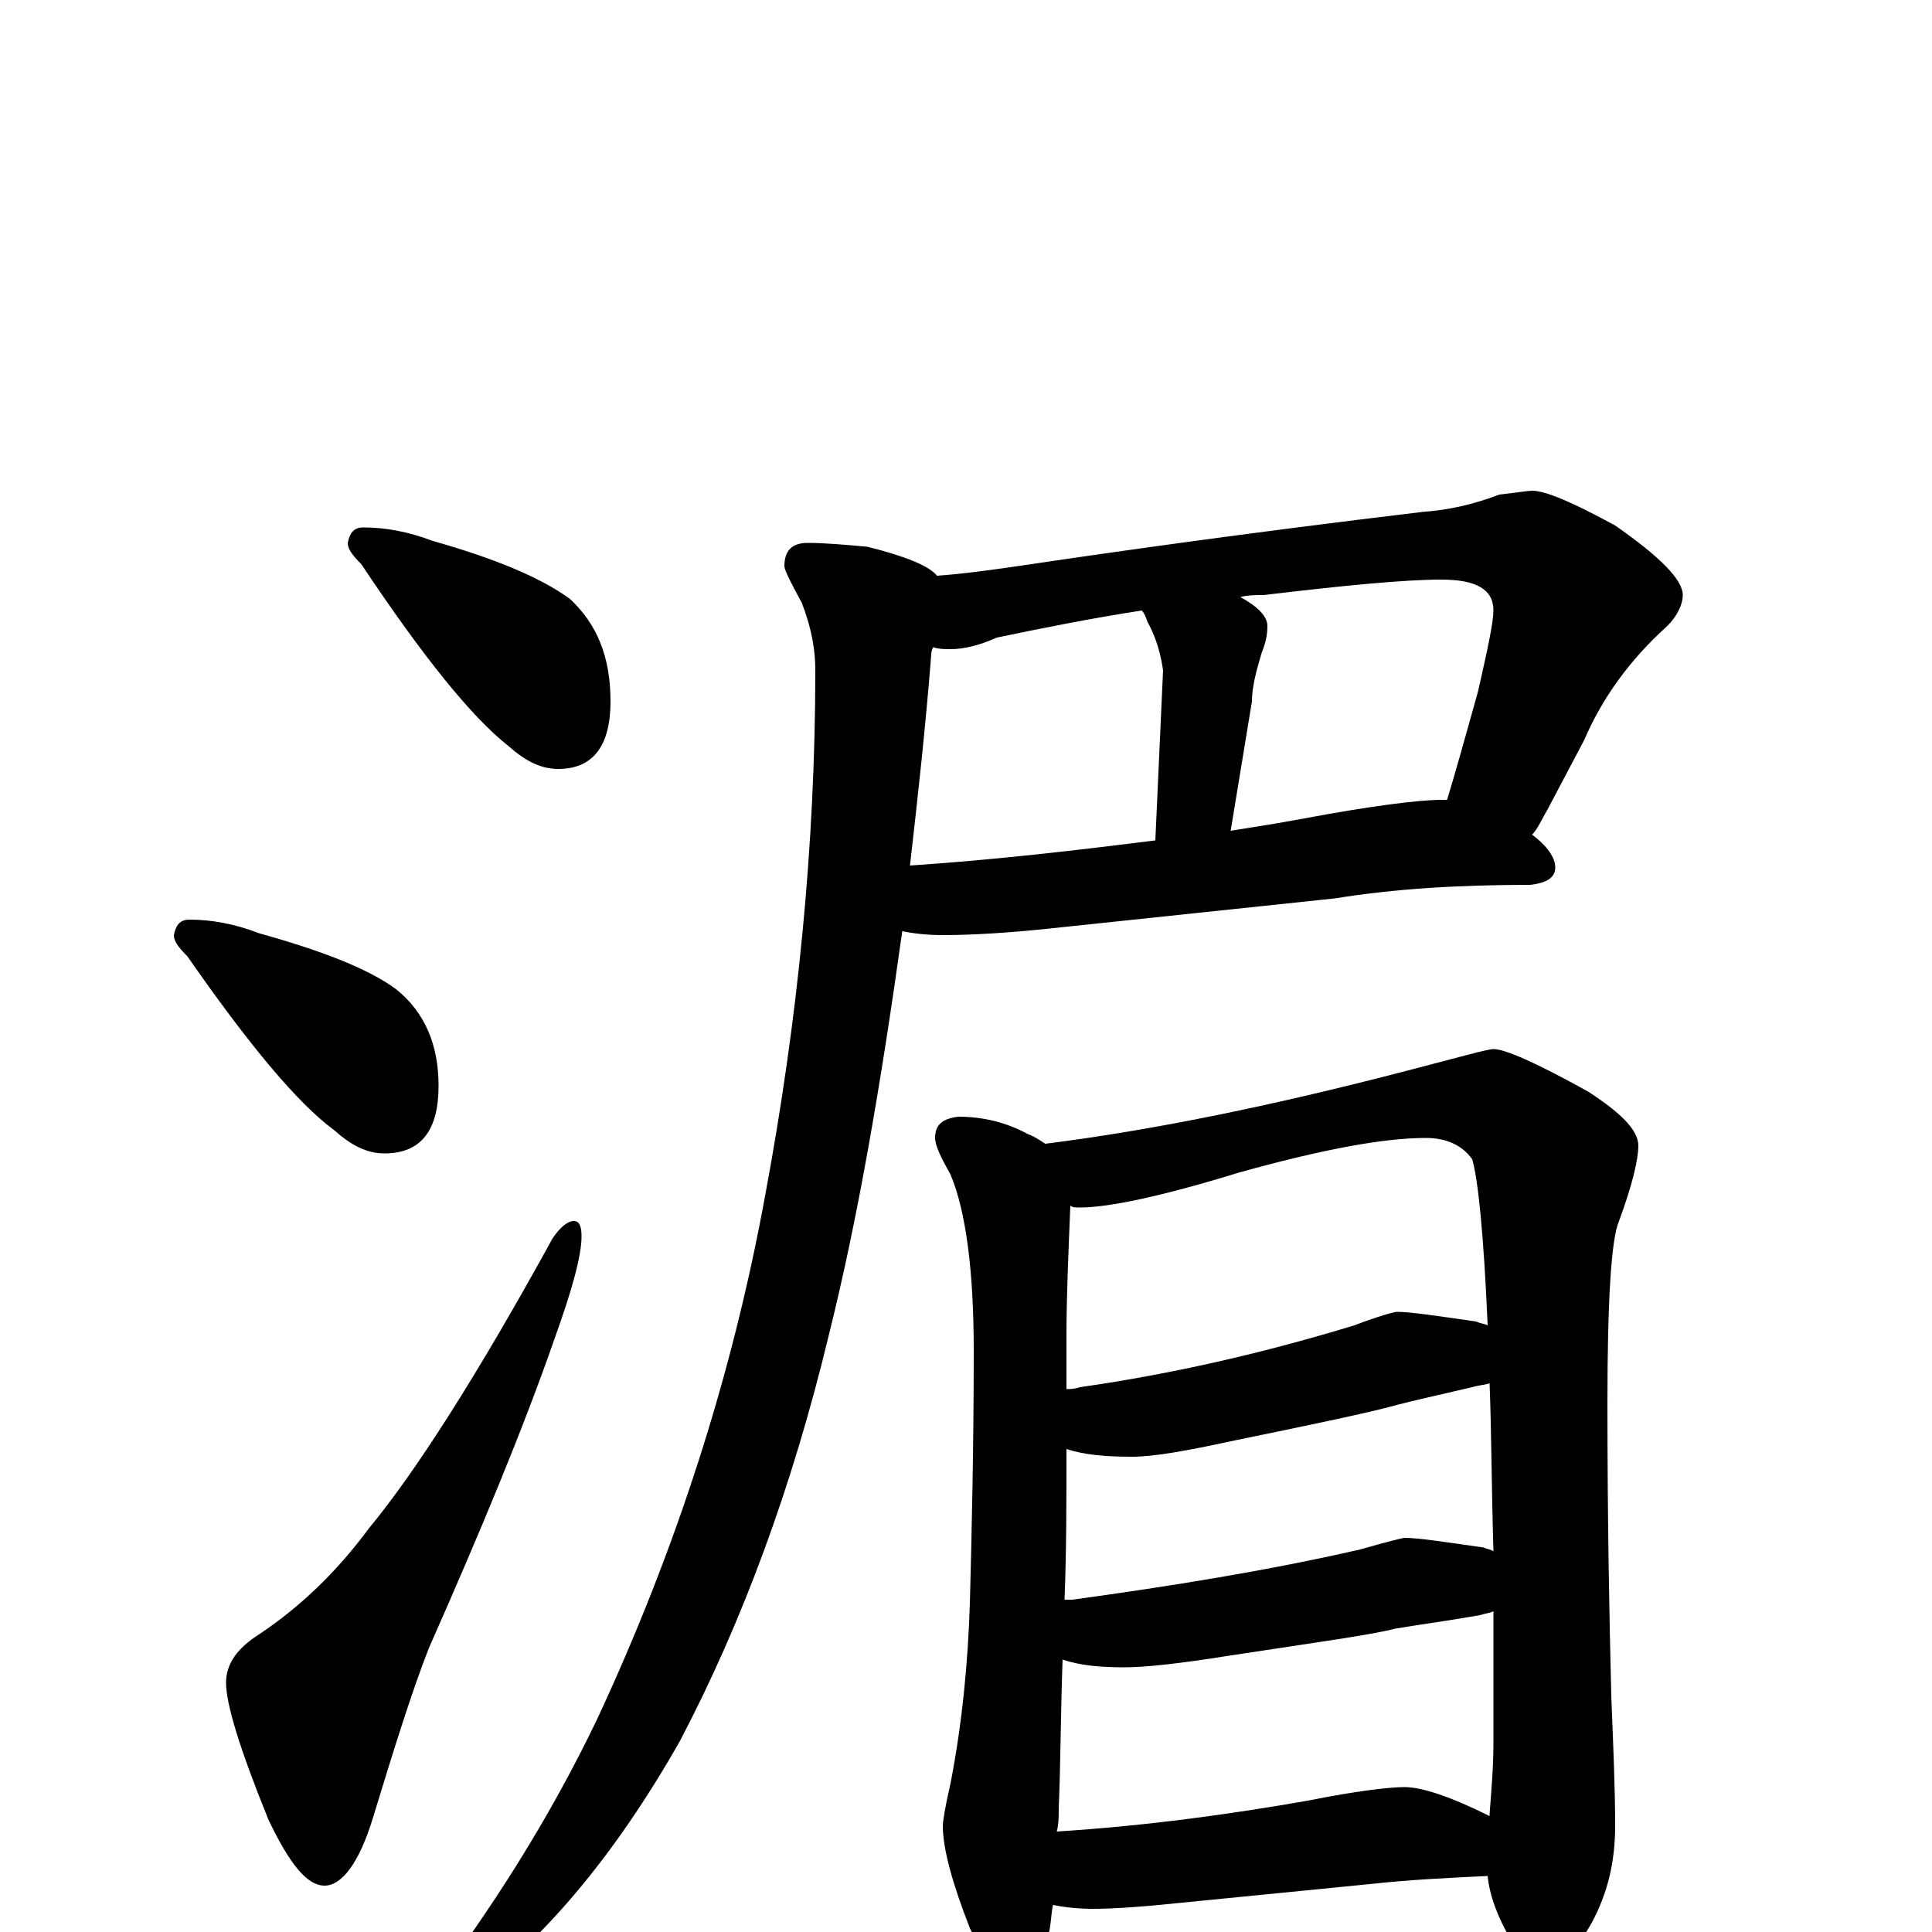 <?xml version="1.0" encoding="utf-8" ?>
<!DOCTYPE svg PUBLIC "-//W3C//DTD SVG 1.1//EN" "http://www.w3.org/Graphics/SVG/1.1/DTD/svg11.dtd">
<svg version="1.1" id="Layer_1" xmlns="http://www.w3.org/2000/svg" xmlns:xlink="http://www.w3.org/1999/xlink" x="0px" y="145px" width="1000px" height="1000px" viewBox="0 0 1000 1000" enable-background="new 0 0 1000 1000" xml:space="preserve">
<g id="Layer_1">
<path id="glyph" transform="matrix(1 0 0 -1 0 1000)" d="M188,727C199,727 211,725 224,720C256,711 280,701 295,690C309,677 316,660 316,637C316,614 307,602 289,602C280,602 272,606 263,614C244,629 219,660 187,708C182,713 180,716 180,719C181,724 183,727 188,727M98,524C109,524 121,522 134,517C166,508 190,499 205,488C220,476 227,459 227,438C227,415 218,403 199,403C190,403 182,407 173,415C154,429 129,459 97,505C92,510 90,513 90,516C91,521 93,524 98,524M297,368C300,368 301,365 301,360C301,350 296,332 287,307C271,261 249,208 222,147C213,124 204,95 193,59C186,36 177,24 168,24C159,24 150,35 139,58C124,95 117,118 117,129C117,139 123,147 134,154C155,168 174,186 191,209C215,238 247,288 286,359C290,365 294,368 297,368M793,746C800,746 814,740 836,728C859,712 871,700 871,692C871,687 868,681 863,676C843,658 829,638 820,617l-19,-36C798,576 796,571 793,568C801,562 805,556 805,551C805,546 801,543 792,542C755,542 722,540 691,535l-142,-15C522,517 502,516 488,516C479,516 472,517 467,518C456,439 444,369 429,309C410,230 384,160 352,99C318,39 280,-6 239,-35C232,-40 226,-41 219,-39l0,4C255,12 285,60 309,110C350,198 379,288 396,381C413,472 422,563 422,653C422,664 420,675 415,688C409,699 406,705 406,707C406,715 410,719 418,719C427,719 438,718 449,717C469,712 481,707 485,702C499,703 513,705 527,707C574,714 644,724 736,735C750,736 763,739 776,744C785,745 791,746 793,746M483,665C482,663 482,662 482,661C479,623 475,587 471,552C516,555 558,560 598,565l4,88C601,660 599,669 594,678C593,681 592,683 591,684C565,680 540,675 516,670C507,666 499,664 492,664C489,664 486,664 483,665M637,570C650,572 662,574 673,576C710,583 735,586 746,586C747,586 748,586 749,586C753,599 758,617 765,642C770,664 773,678 773,684C773,695 764,700 746,700C727,700 696,697 654,692C650,692 646,692 642,691C651,686 656,681 656,676C656,671 655,667 653,662C650,652 648,644 648,637M496,422C509,422 521,419 532,413C535,412 538,410 541,408C597,415 660,428 729,446C756,453 770,457 773,457C779,457 795,450 822,435C839,424 848,415 848,407C848,400 845,387 838,368C834,359 832,327 832,274C832,213 833,162 834,122C835,97 836,74 836,55C836,36 832,20 824,5C815,-11 806,-19 797,-19C793,-19 788,-14 782,-4C775,8 771,19 770,29C749,28 729,27 711,25l-101,-10C591,13 576,12 566,12C557,12 550,13 545,14C544,9 544,4 543,0C536,-15 529,-23 523,-23C517,-23 510,-15 502,2C493,25 488,43 488,55C488,57 489,64 492,77C498,108 501,139 502,170C503,208 504,252 504,301C504,342 500,373 492,392C487,401 484,407 484,411C484,418 488,421 496,422M547,52C594,55 637,61 677,68C702,73 719,75 727,75C736,75 751,70 771,60l0,1C772,74 773,86 773,98C773,123 773,145 773,166C771,165 769,165 766,164C749,161 734,159 722,157C711,154 682,150 636,143C611,139 593,137 582,137C569,137 559,138 550,141C549,114 549,88 548,64C548,60 548,56 547,52M551,172C552,172 554,172 555,172C606,179 656,187 704,198C718,202 726,204 727,204C734,204 747,202 768,199C770,198 772,198 773,197C772,230 772,259 771,284C768,283 765,283 762,282C745,278 731,275 720,272C709,269 681,263 637,254C614,249 597,246 586,246C572,246 561,247 552,250C552,223 552,197 551,172M552,281C554,281 556,281 559,282C608,289 655,300 701,314C714,319 722,321 723,321C730,321 743,319 764,316C766,315 768,315 770,314C768,361 765,390 762,400C757,407 749,411 738,411C716,411 684,405 641,393C602,381 574,375 559,375C557,375 555,375 554,376C553,351 552,329 552,309C552,300 552,290 552,281z"/>
</g>
</svg>
